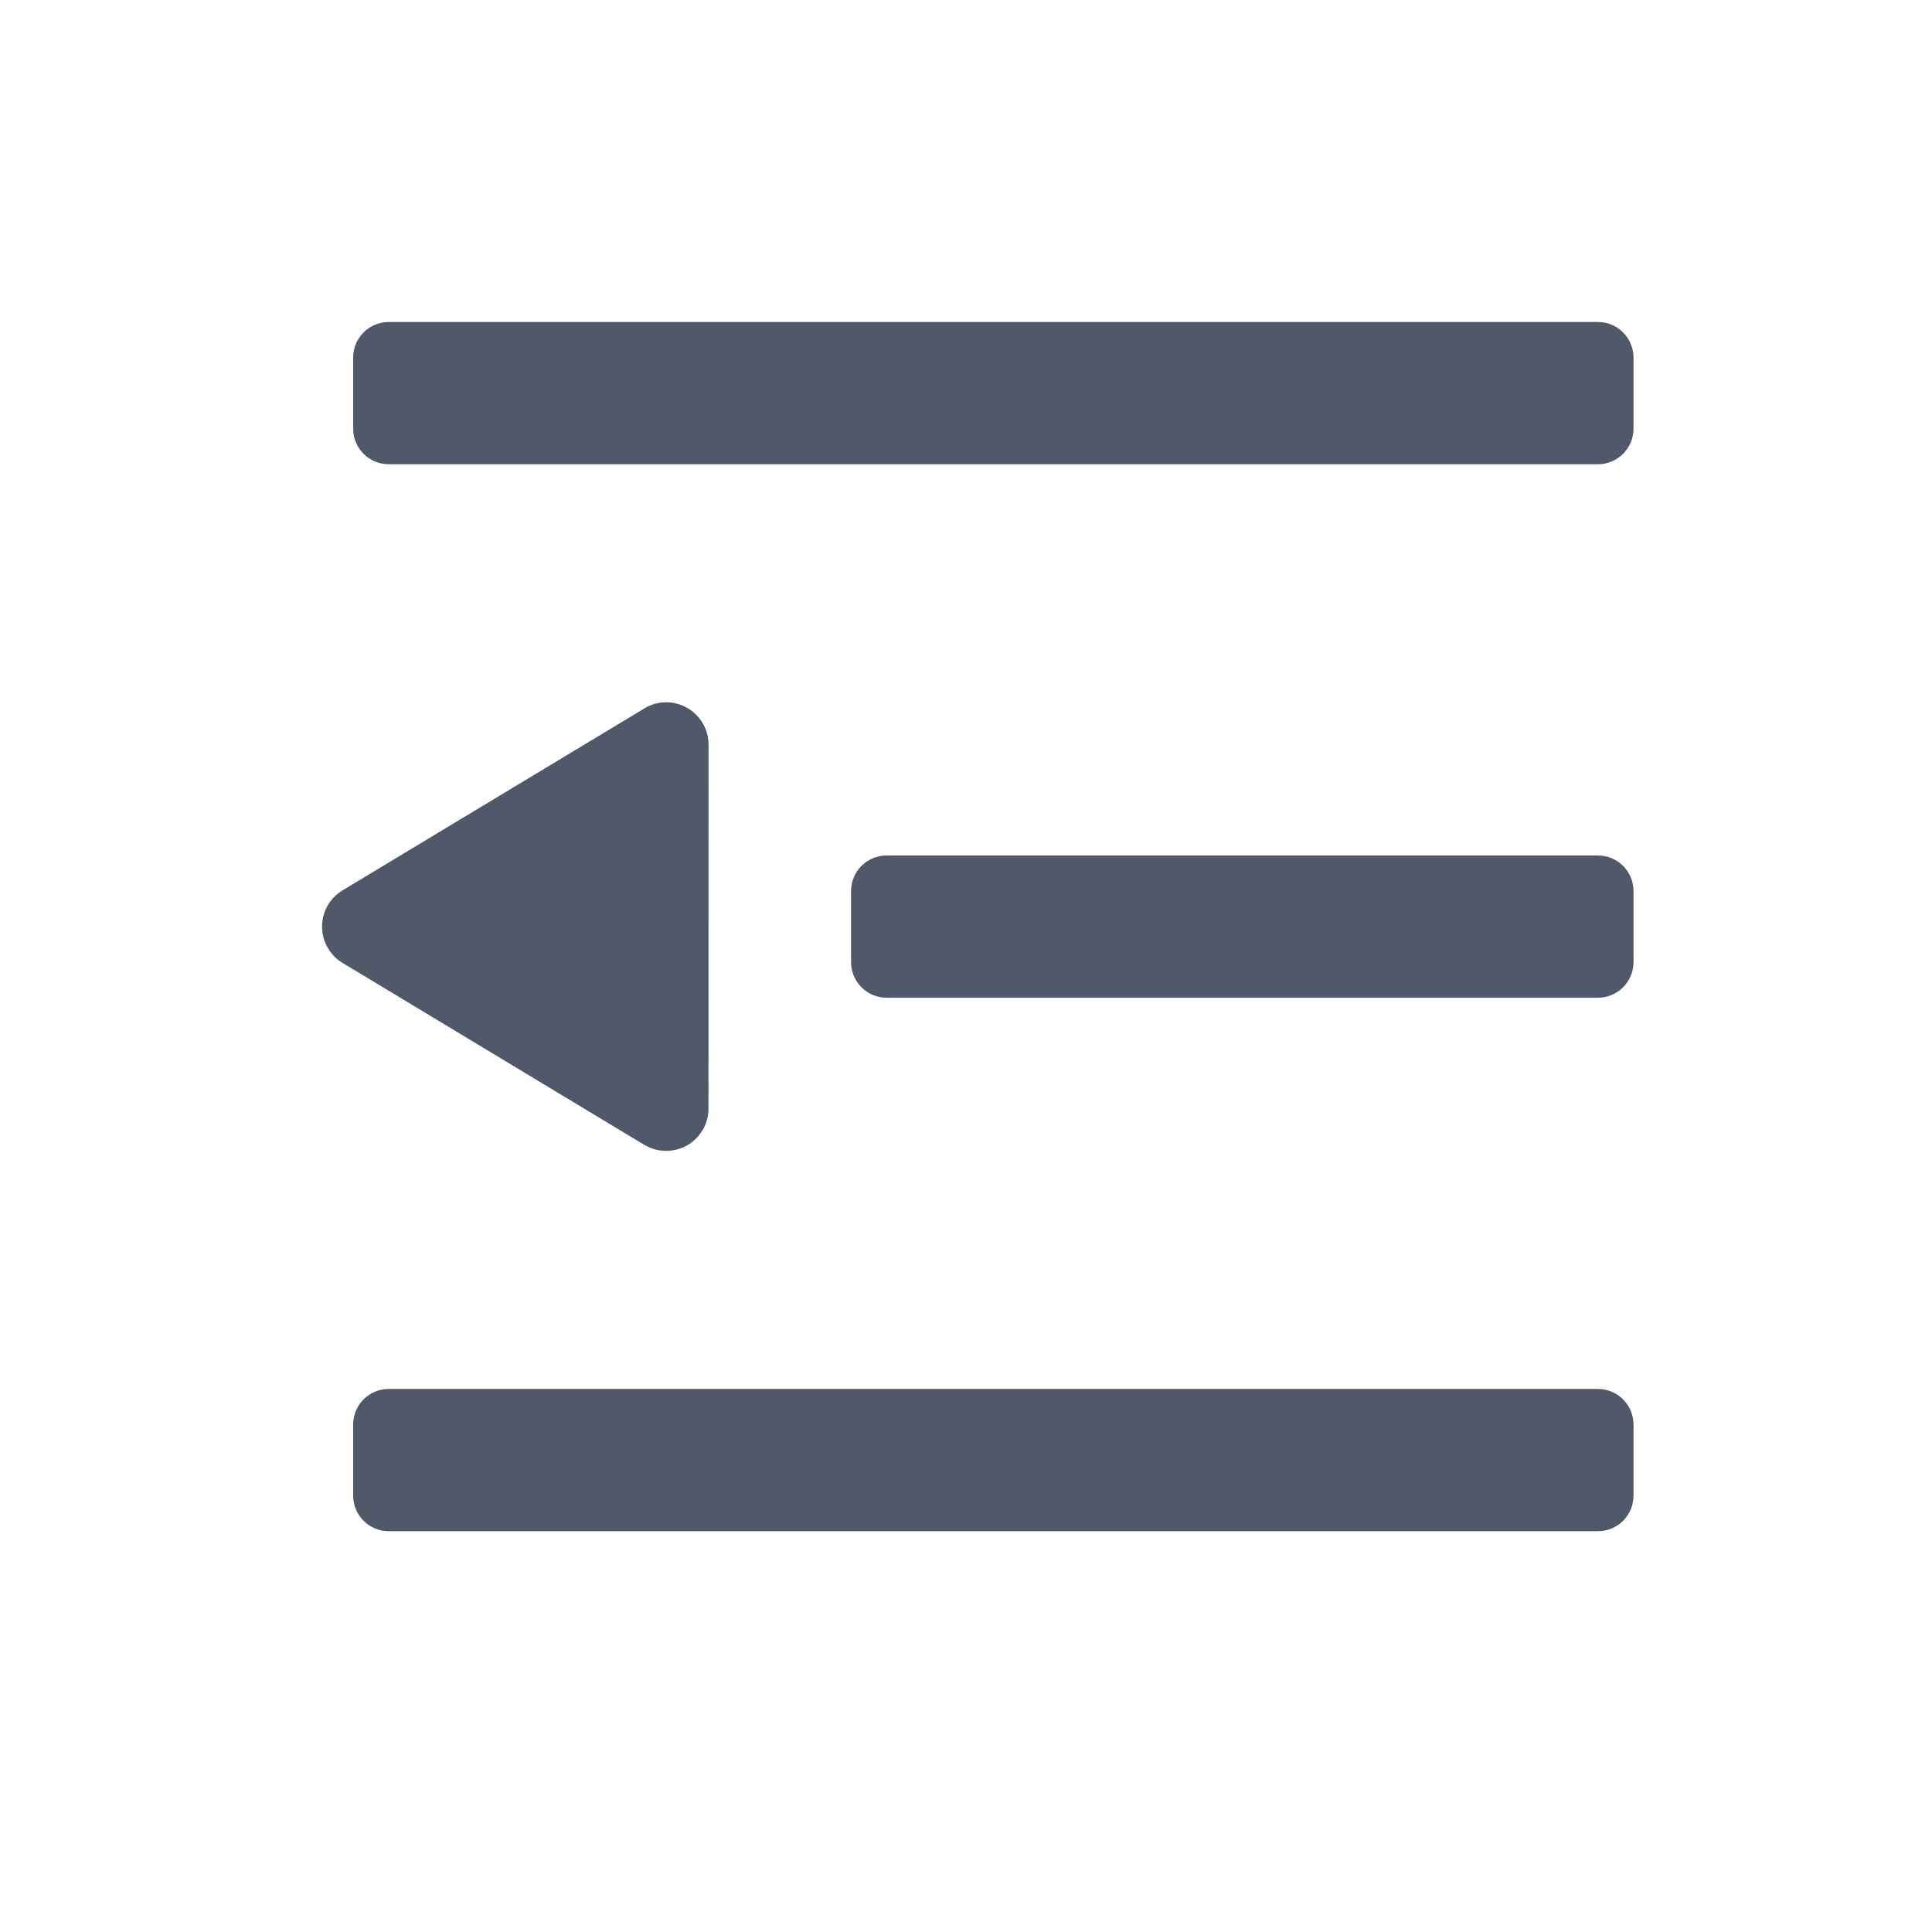 <?xml version="1.0" encoding="UTF-8"?>
<svg width="24px" height="24px" viewBox="0 0 24 24" version="1.1" xmlns="http://www.w3.org/2000/svg" xmlns:xlink="http://www.w3.org/1999/xlink">
    <title>shouqi@4x</title>
    <g id="通用（21组）" stroke="none" stroke-width="1" fill="none" fill-rule="evenodd">
        <g id="图标" transform="translate(-195, -1088)">
            <g id="shouqi" transform="translate(195, 1088)">
                <rect id="矩形" x="0" y="0" width="24" height="24"></rect>
                <path d="M8.276,8.724 C8.566,8.724 8.802,8.96 8.802,9.25 L8.801,13.771 C8.801,13.867 8.775,13.961 8.726,14.043 C8.576,14.291 8.253,14.371 8.004,14.222 L4.254,11.961 C4.181,11.917 4.12,11.855 4.076,11.782 C3.926,11.534 4.006,11.21 4.254,11.061 L8.005,8.8 C8.086,8.75 8.18,8.724 8.276,8.724 Z M11.014,10.627 C10.77,10.627 10.572,10.825 10.572,11.069 L10.572,11.952 C10.572,12.196 10.77,12.394 11.014,12.394 L19.85,12.394 C20.094,12.394 20.292,12.196 20.292,11.952 L20.292,11.069 C20.292,10.825 20.094,10.627 19.85,10.627 L11.014,10.627 Z M4.829,17.254 C4.585,17.254 4.387,17.452 4.387,17.696 L4.387,18.58 C4.387,18.824 4.585,19.021 4.829,19.021 L19.85,19.021 C20.094,19.021 20.292,18.824 20.292,18.58 L20.292,17.696 C20.292,17.452 20.094,17.254 19.85,17.254 L4.829,17.254 Z M4.829,4 C4.585,4 4.387,4.198 4.387,4.442 L4.387,5.325 C4.387,5.569 4.585,5.767 4.829,5.767 L19.85,5.767 C20.094,5.767 20.292,5.569 20.292,5.325 L20.292,4.442 C20.292,4.198 20.094,4 19.85,4 L4.829,4 Z" id="形状" fill-opacity="0.8" fill="#243045"></path>
            </g>
        </g>
    </g>
</svg>